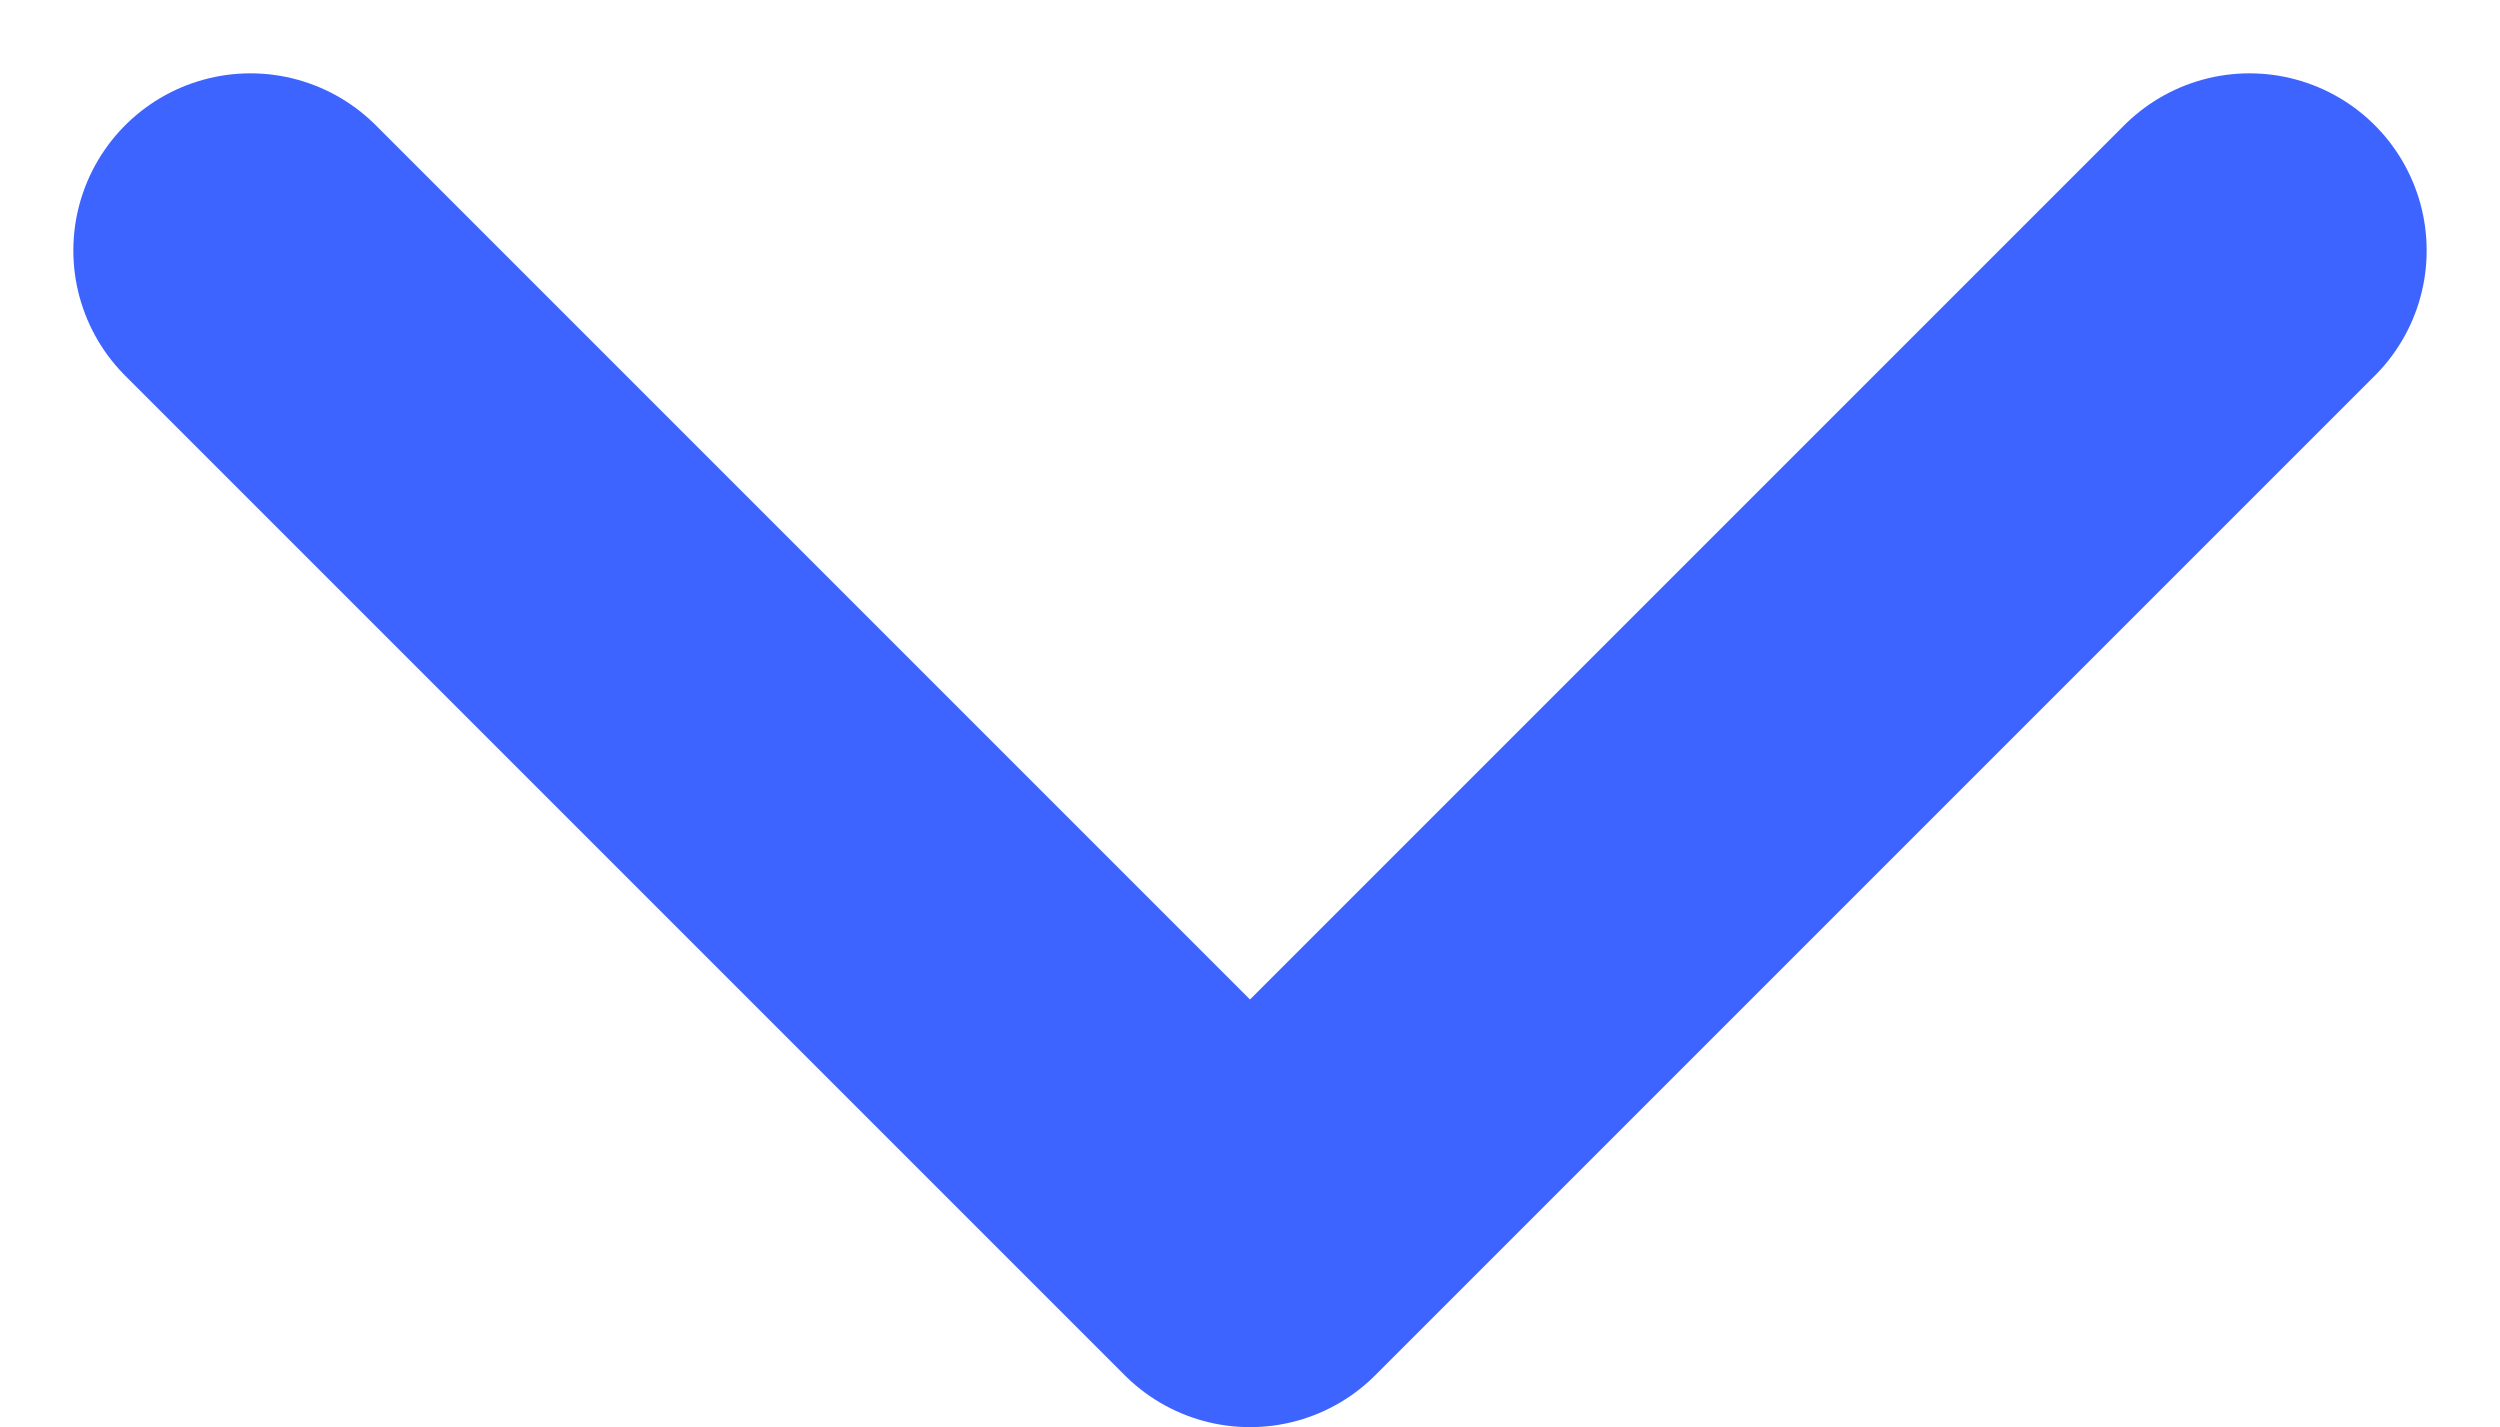 <svg xmlns="http://www.w3.org/2000/svg" width="28.226" height="16.113" viewBox="0 0 28.226 16.113">
  <path id="descontos" d="M1148.249,793.294l11.285,11.285-11.285,11.285" transform="translate(818.692 -1145.421) rotate(90)" fill="none" stroke="#3e64ff" stroke-linecap="round" stroke-linejoin="round" stroke-width="4"/>
</svg>
